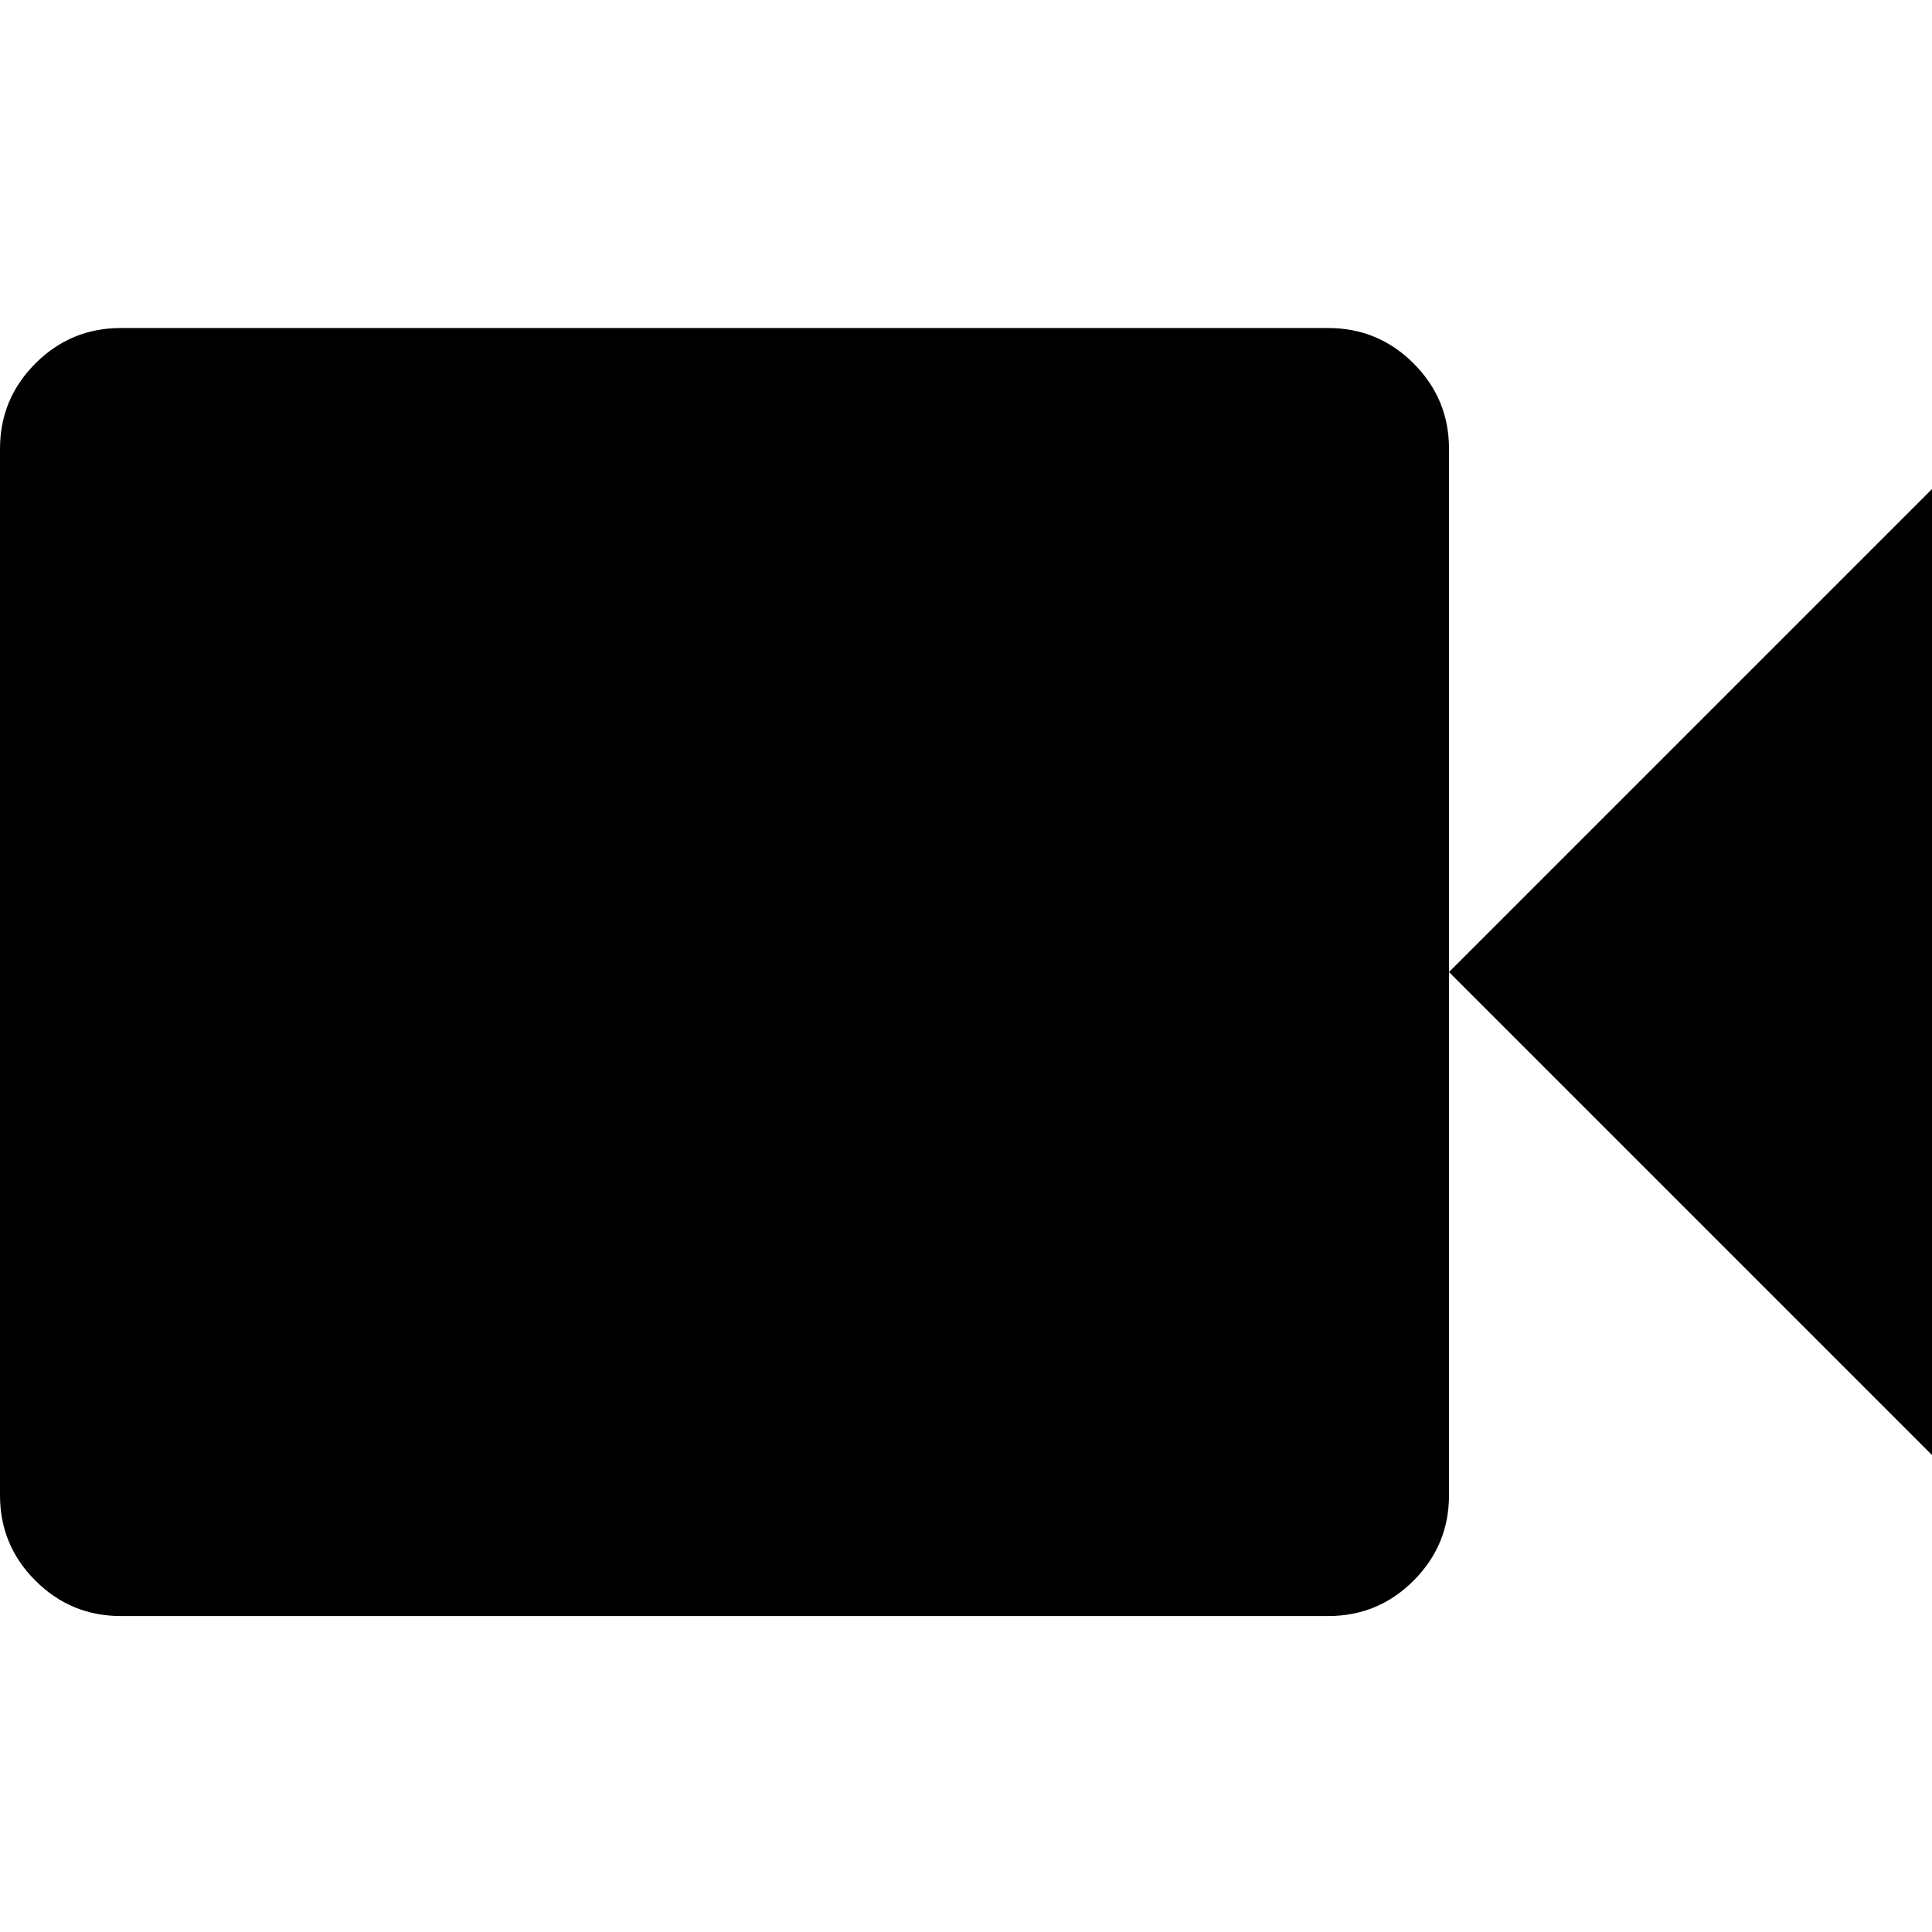 <svg xmlns="http://www.w3.org/2000/svg" viewBox="0 0 100 100">
  <path d="M0 77.396v-54.167q0-2.583 1.833-4.417t4.417-1.833h62.5q2.583 0 4.417 1.833t1.833 4.417v54.167q0 2.583-1.833 4.417t-4.417 1.833h-62.5q-2.583 0-4.417-1.833t-1.833-4.417zM75 50.313l25-25v50z" fill="#000000"/>
</svg>
